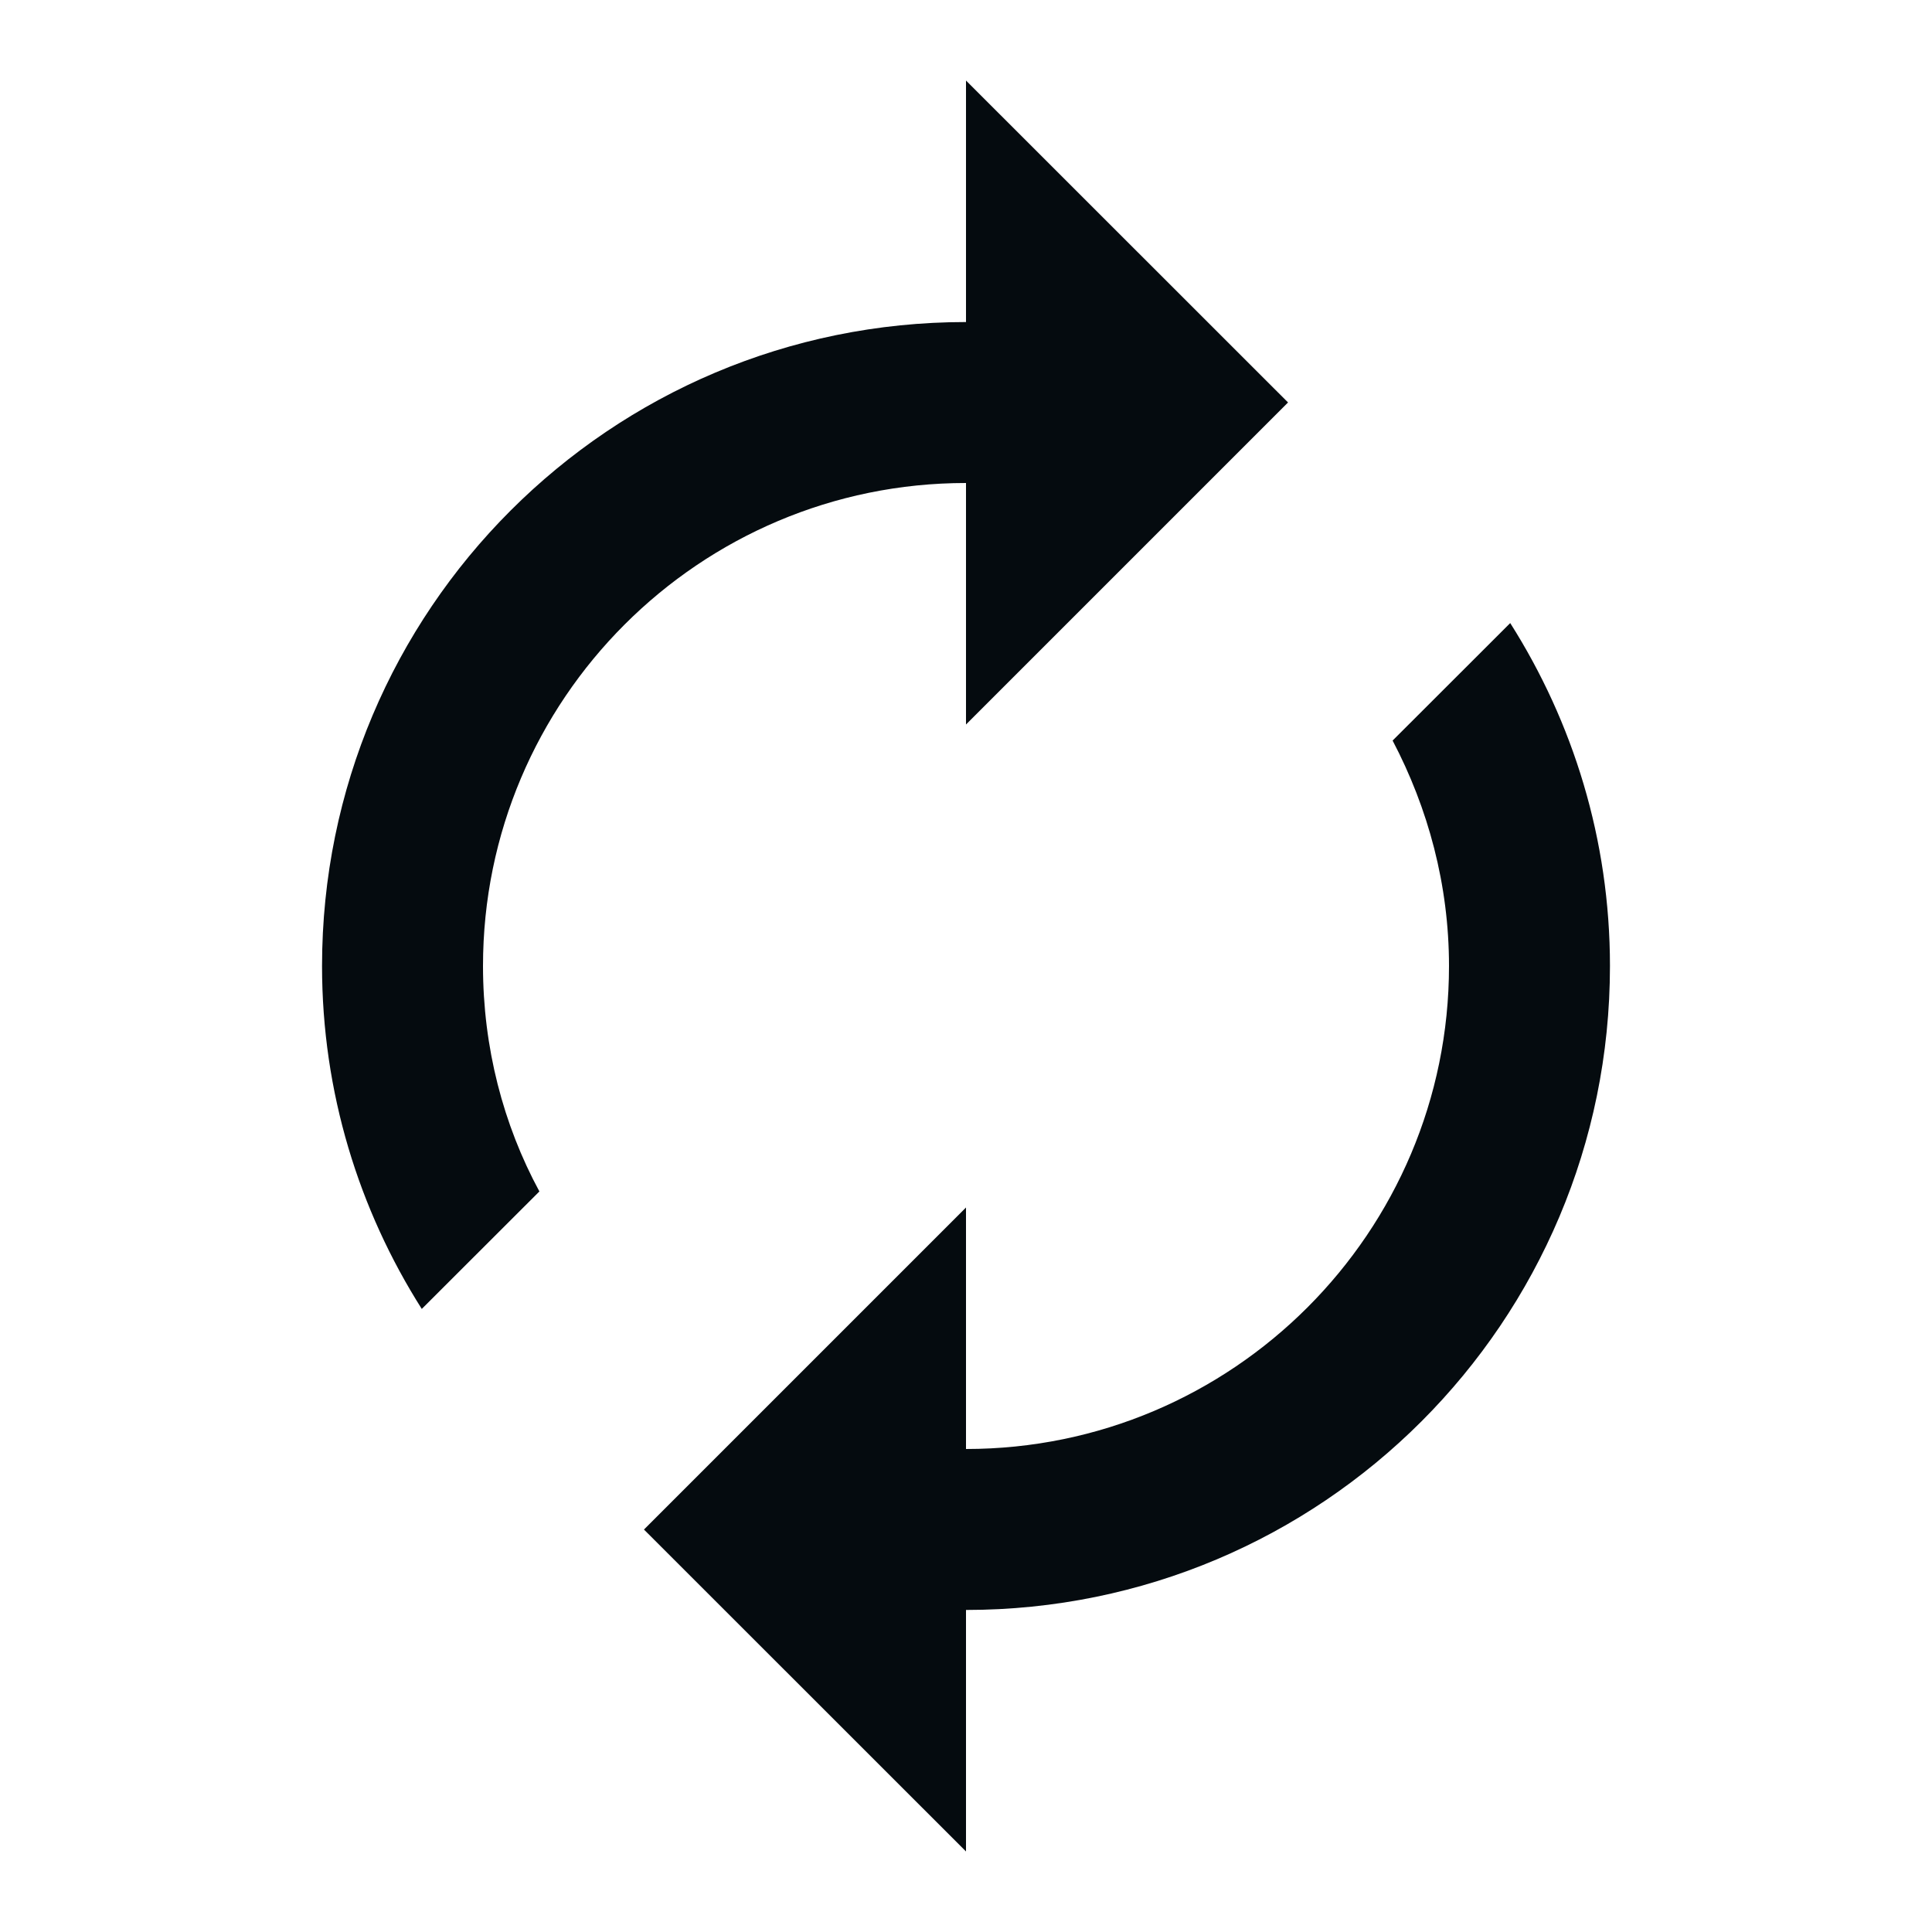 <svg width="16" height="16" viewBox="0 0 16 16" fill="none" xmlns="http://www.w3.org/2000/svg">
<path d="M8 4V6L10.667 3.333L8 0.667V2.667C5.053 2.667 2.667 5.053 2.667 8C2.667 9.047 2.973 10.02 3.493 10.84L4.467 9.867C4.167 9.313 4 8.673 4 8C4 5.793 5.793 4 8 4ZM12.507 5.16L11.533 6.133C11.827 6.693 12 7.327 12 8C12 10.207 10.207 12 8 12V10L5.333 12.667L8 15.333V13.333C10.947 13.333 13.333 10.947 13.333 8C13.333 6.953 13.027 5.98 12.507 5.16Z" fill="#050B0F"/>
</svg>
